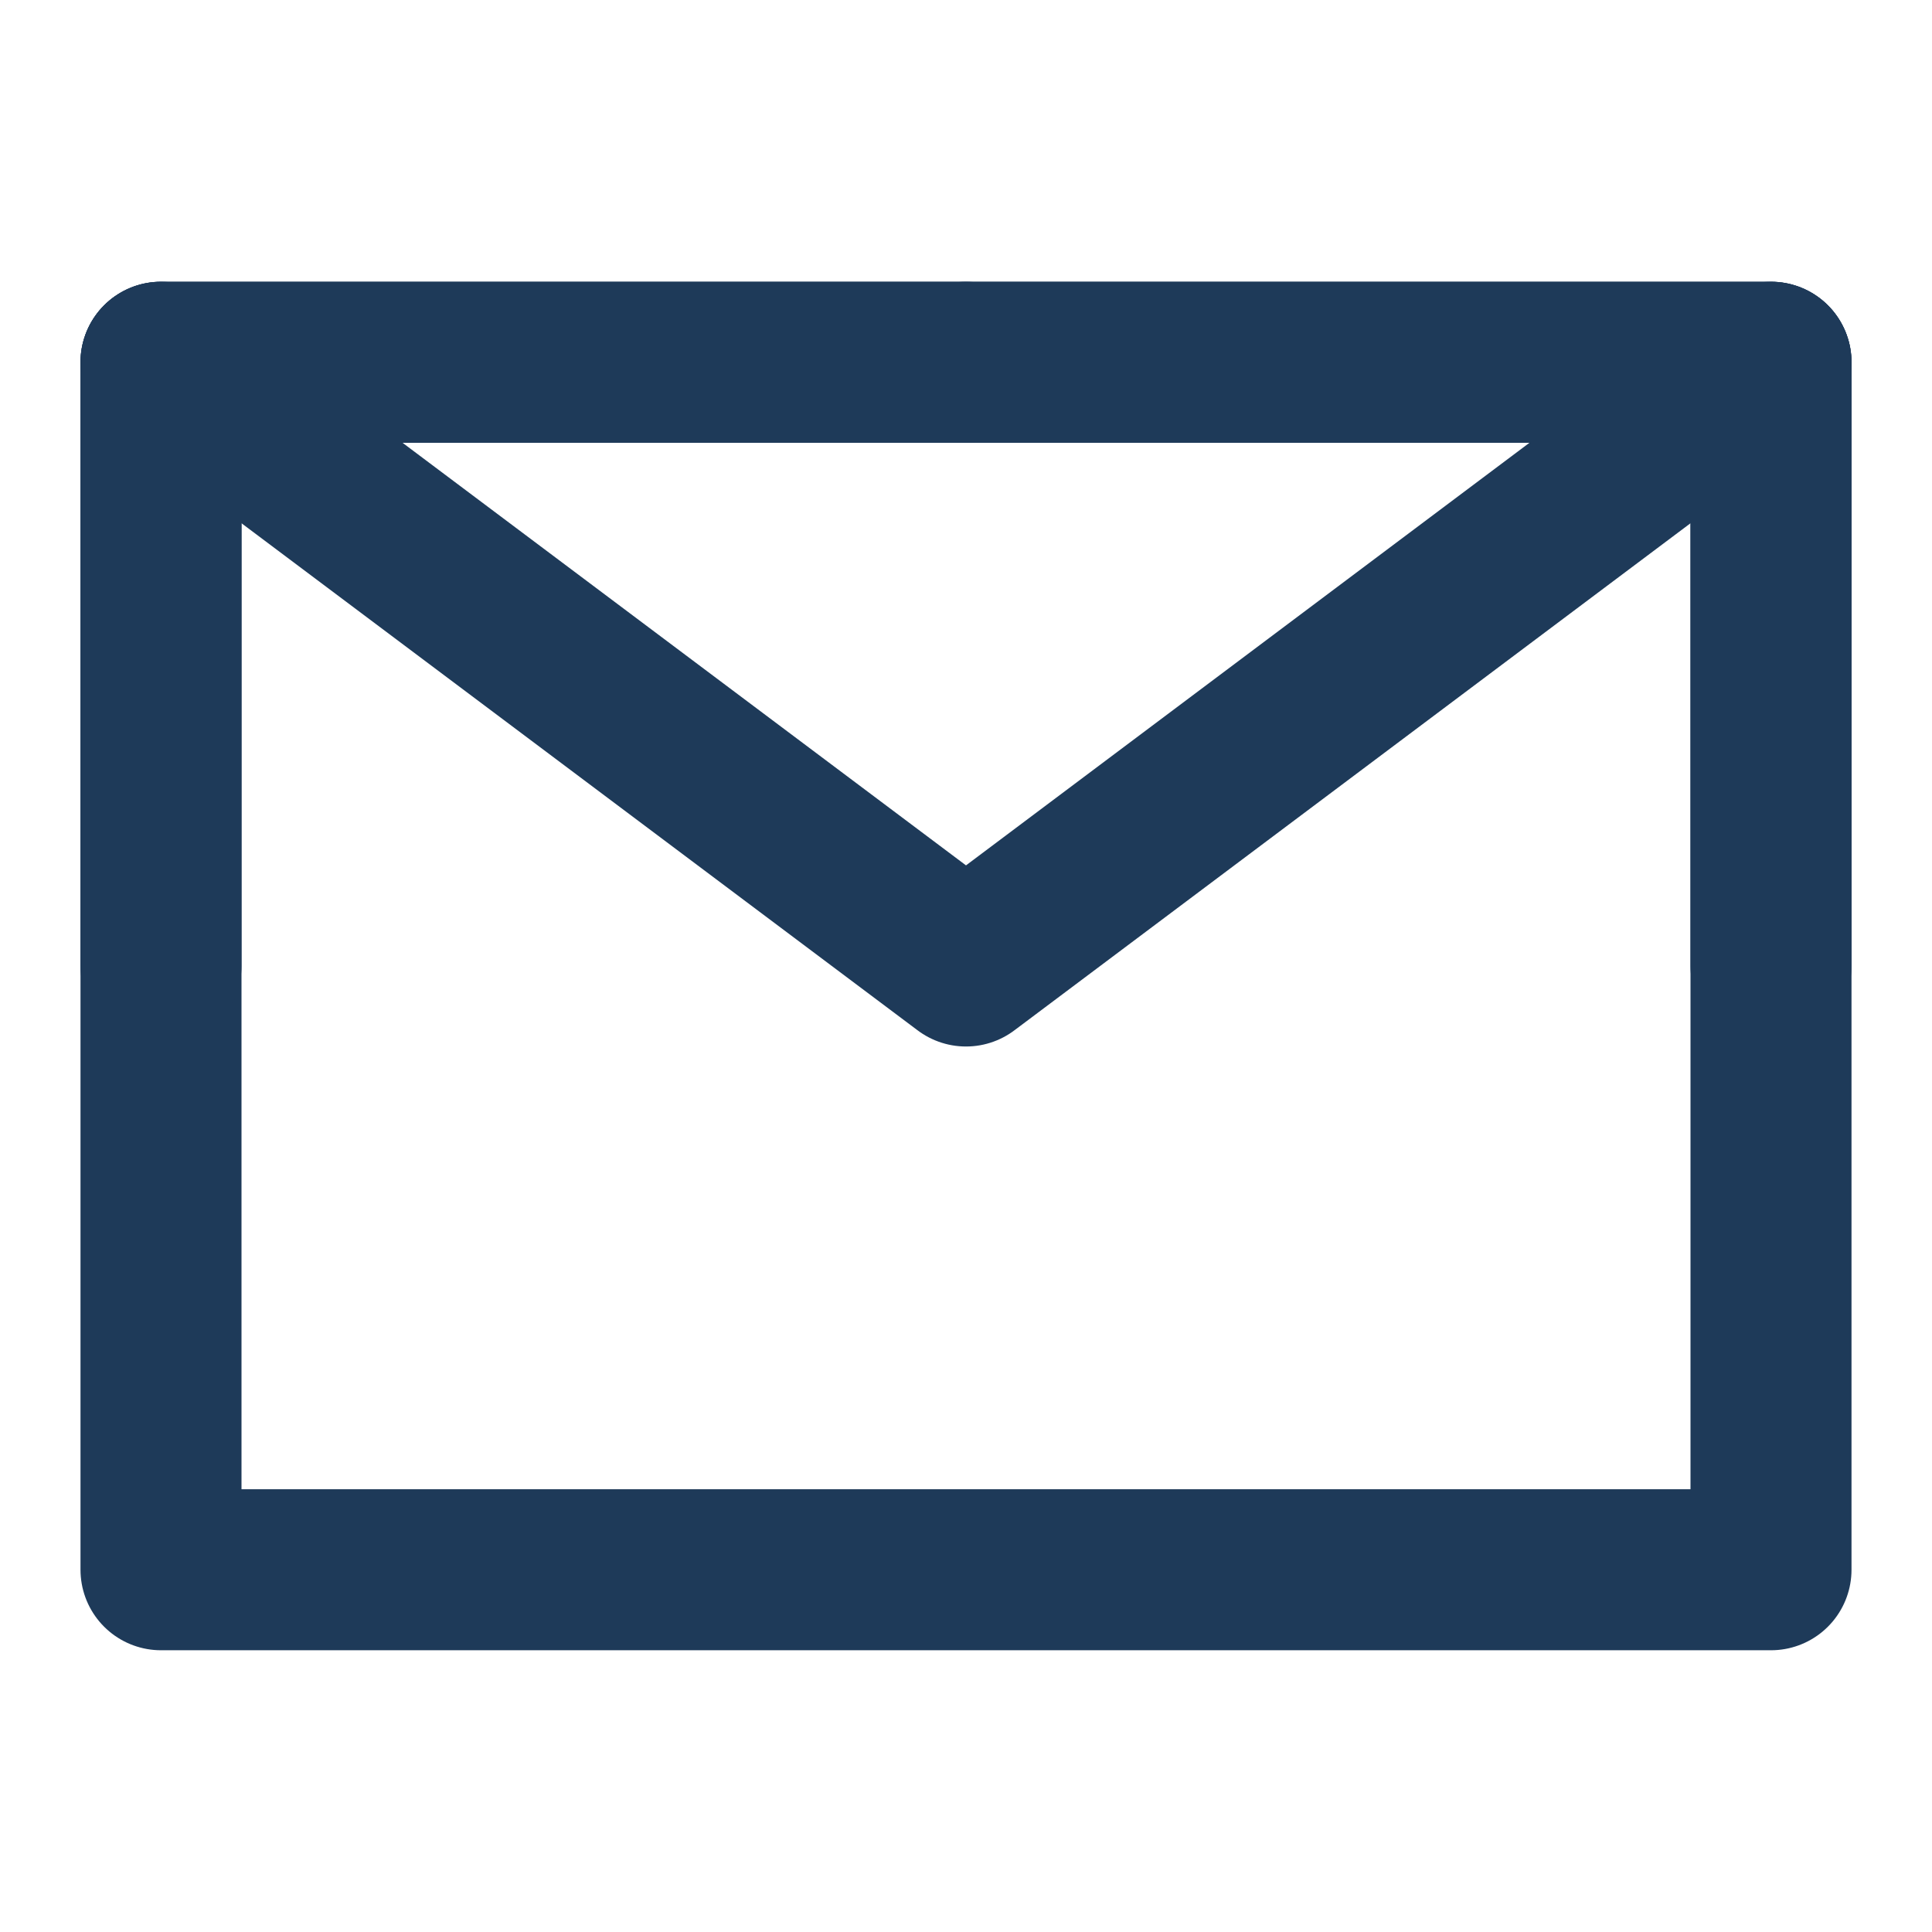 <svg width="24" height="24" viewBox="0 0 24 24" fill="none" xmlns="http://www.w3.org/2000/svg">
<path d="M2 19.5H22V12V4.5H12H2V12V19.5Z" stroke="#1E3A59" stroke-width="2" stroke-linejoin="round"/>
<path d="M2 4.5L12 12L22 4.5" stroke="#1E3A59" stroke-width="2" stroke-linecap="round" stroke-linejoin="round"/>
<path d="M12 4.5H2V12" stroke="#1E3A59" stroke-width="2" stroke-linecap="round" stroke-linejoin="round"/>
<path d="M22 12V4.5H12" stroke="#1E3A59" stroke-width="2" stroke-linecap="round" stroke-linejoin="round"/>
</svg>
